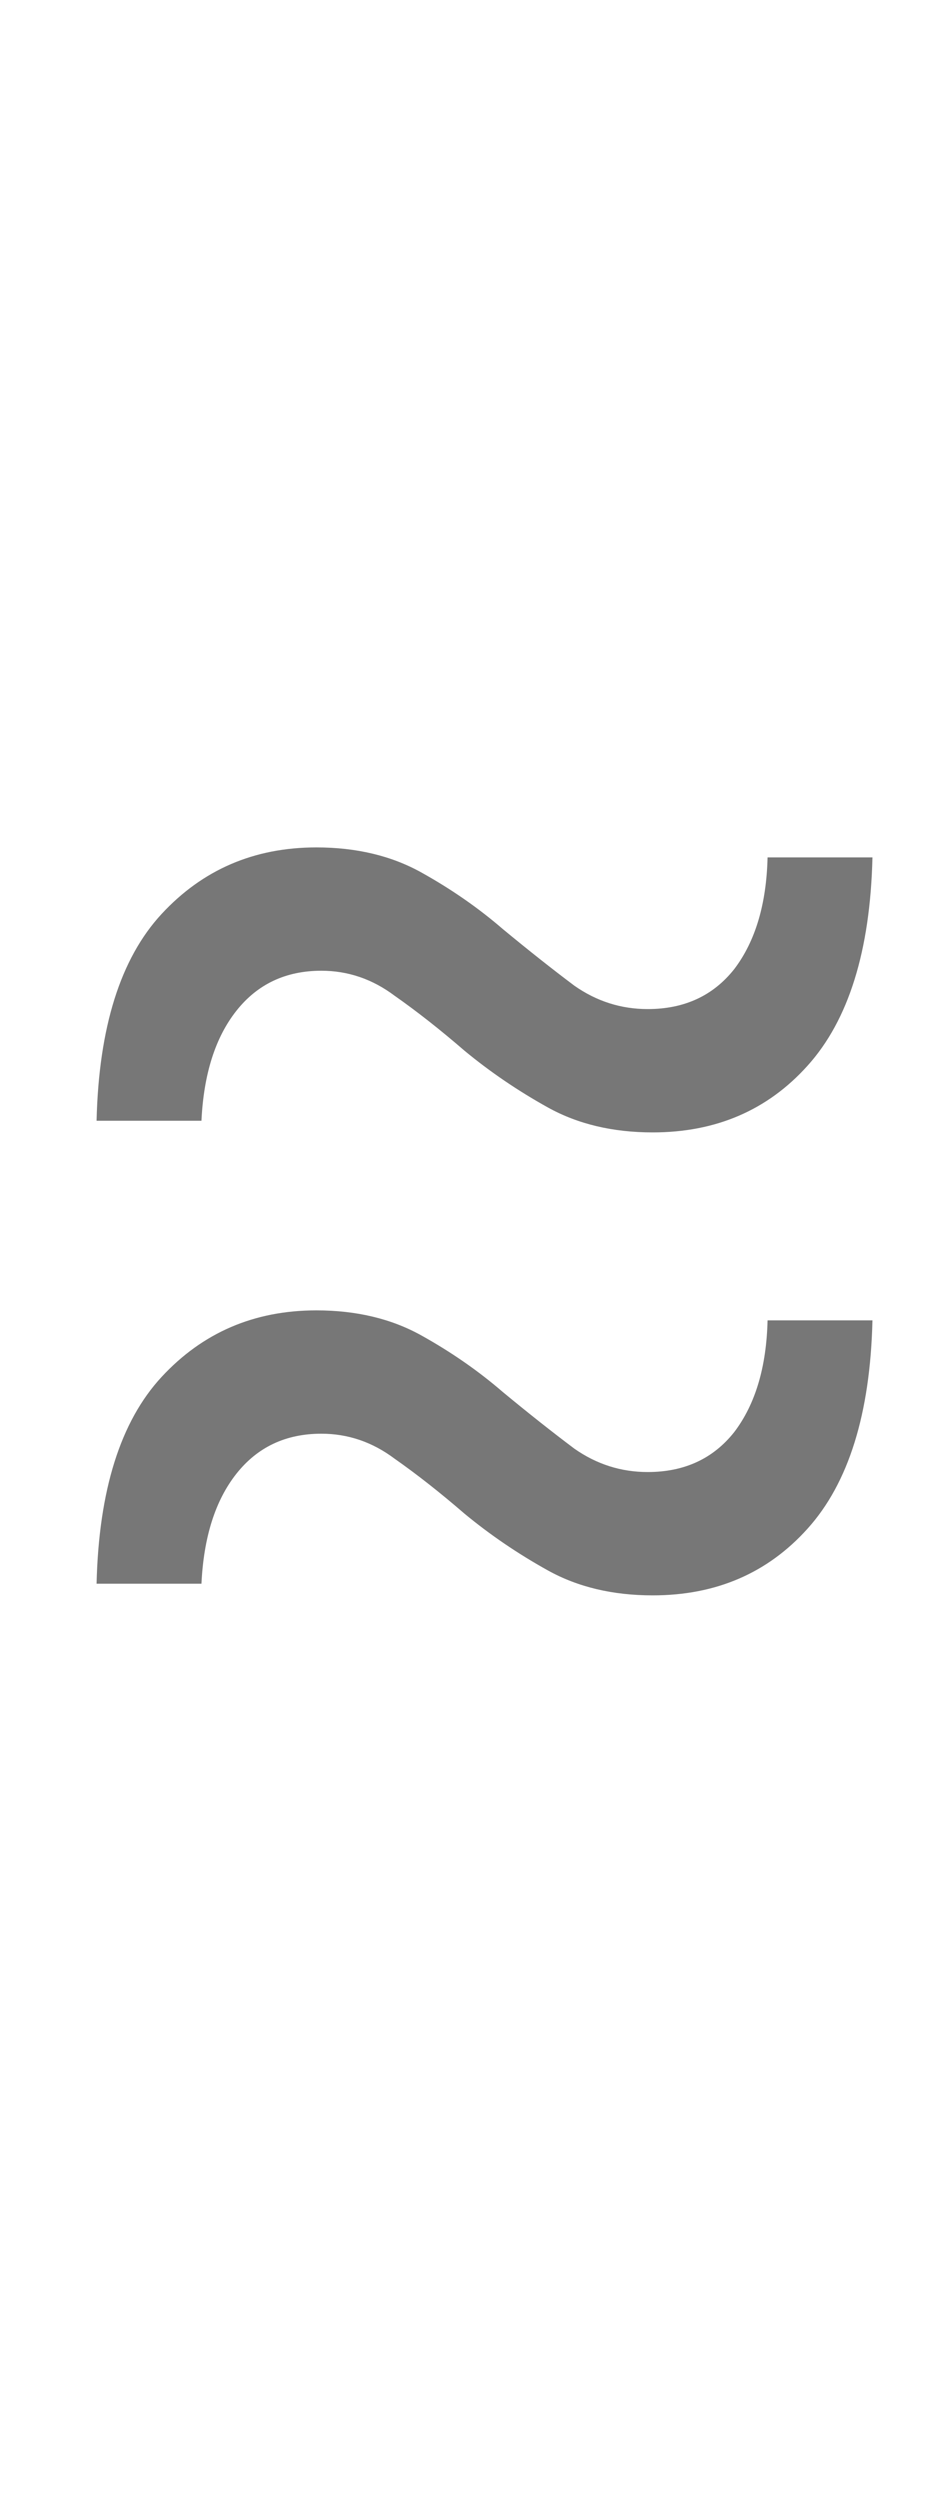 <svg width="10" height="27" viewBox="0 0 10 27" fill="none" xmlns="http://www.w3.org/2000/svg">
<path d="M7.056 12.23C6.624 12.23 6.246 12.14 5.922 11.96C5.598 11.78 5.298 11.576 5.022 11.348C4.758 11.12 4.506 10.922 4.266 10.754C4.026 10.574 3.762 10.484 3.474 10.484C3.09 10.484 2.784 10.628 2.556 10.916C2.328 11.204 2.202 11.6 2.178 12.104H1.044C1.068 11.096 1.302 10.352 1.746 9.872C2.19 9.392 2.748 9.152 3.42 9.152C3.852 9.152 4.23 9.242 4.554 9.422C4.878 9.602 5.172 9.806 5.436 10.034C5.712 10.262 5.97 10.466 6.21 10.646C6.45 10.814 6.714 10.898 7.002 10.898C7.398 10.898 7.71 10.754 7.938 10.466C8.166 10.166 8.286 9.764 8.298 9.26H9.432C9.408 10.268 9.174 11.018 8.73 11.51C8.298 11.99 7.74 12.23 7.056 12.23Z" fill="#777777"/>
<path d="M7.056 17.23C6.624 17.23 6.246 17.14 5.922 16.96C5.598 16.78 5.298 16.576 5.022 16.348C4.758 16.12 4.506 15.922 4.266 15.754C4.026 15.574 3.762 15.484 3.474 15.484C3.09 15.484 2.784 15.628 2.556 15.916C2.328 16.204 2.202 16.6 2.178 17.104H1.044C1.068 16.096 1.302 15.352 1.746 14.872C2.19 14.392 2.748 14.152 3.42 14.152C3.852 14.152 4.23 14.242 4.554 14.422C4.878 14.602 5.172 14.806 5.436 15.034C5.712 15.262 5.97 15.466 6.21 15.646C6.45 15.814 6.714 15.898 7.002 15.898C7.398 15.898 7.71 15.754 7.938 15.466C8.166 15.166 8.286 14.764 8.298 14.26H9.432C9.408 15.268 9.174 16.018 8.73 16.51C8.298 16.99 7.74 17.23 7.056 17.23Z" fill="#777777"/>
</svg>

